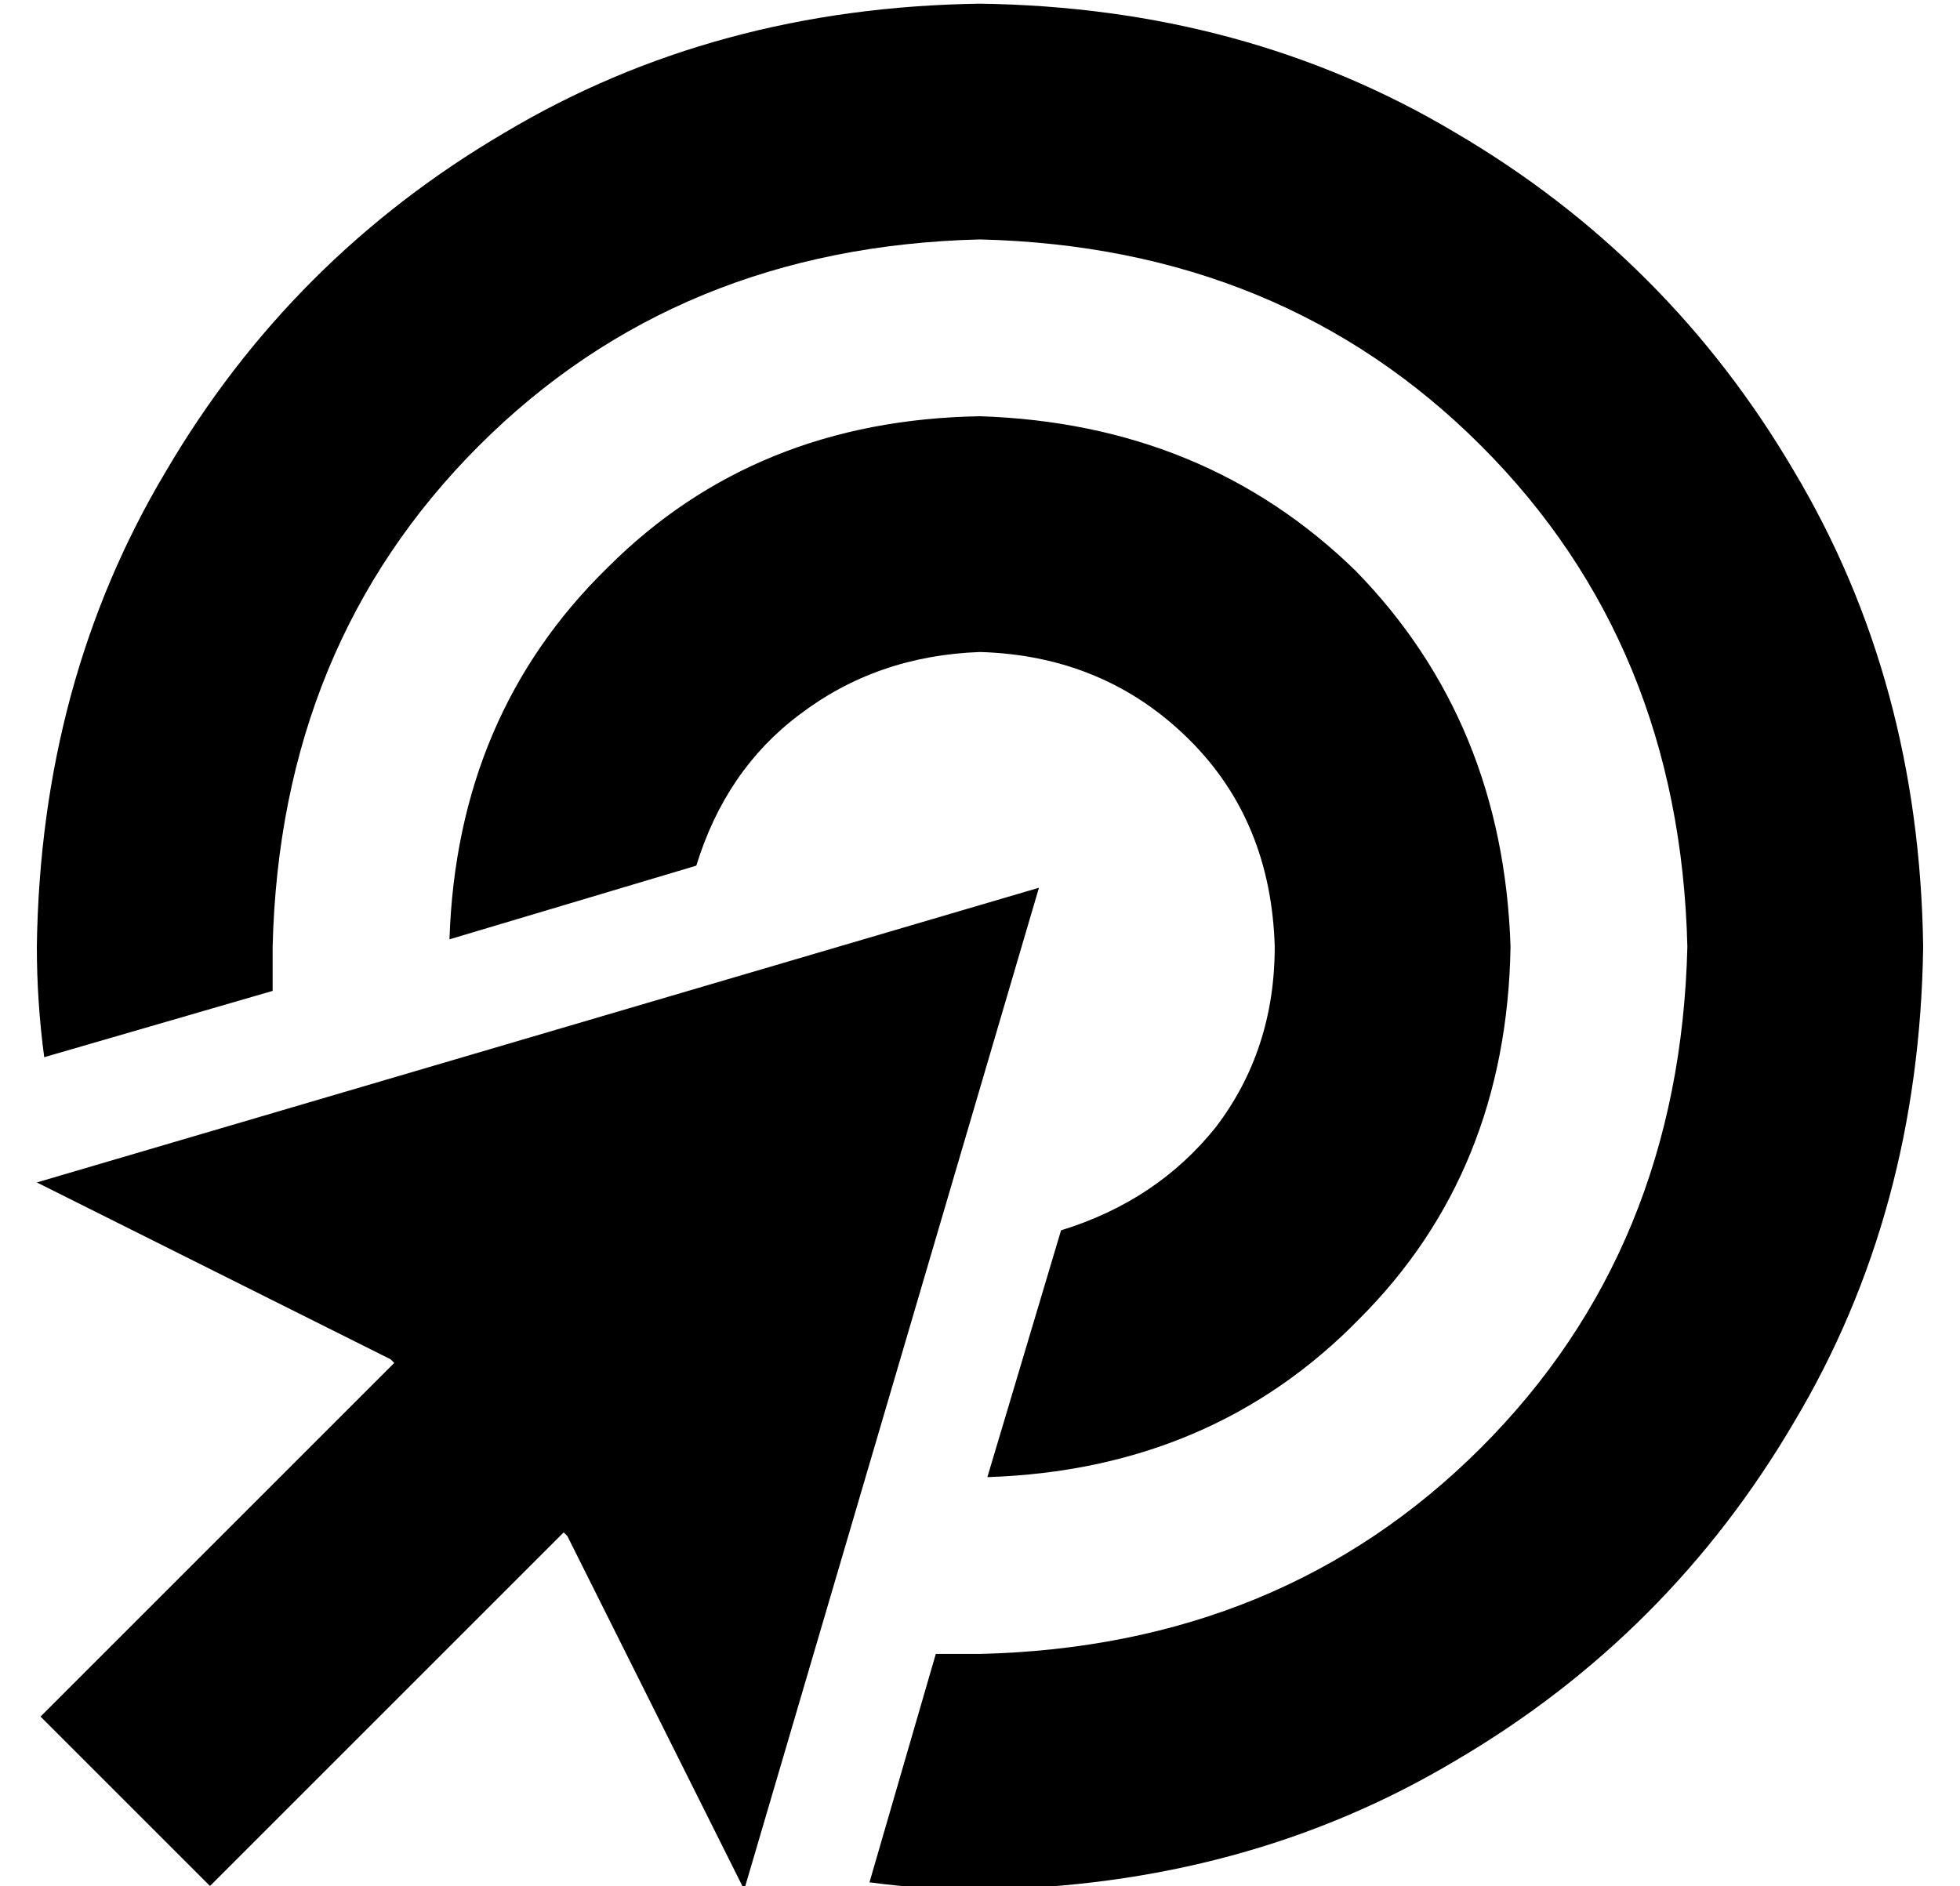 <?xml version="1.0" standalone="no"?>
<!DOCTYPE svg PUBLIC "-//W3C//DTD SVG 1.1//EN" "http://www.w3.org/Graphics/SVG/1.1/DTD/svg11.dtd" >
<svg xmlns="http://www.w3.org/2000/svg" xmlns:xlink="http://www.w3.org/1999/xlink" version="1.1" viewBox="-10 -40 532 512">
   <path fill="currentColor"
d="M256 409q82 -2 136 -56v0v0q54 -54 56 -136q-2 -82 -56 -136t-136 -56q-82 2 -136 56t-56 136v12l-62 18v0q-2 -15 -2 -30q1 -72 35 -129q34 -58 92 -92q57 -34 129 -35q72 1 129 35q58 34 92 92q34 57 35 129q-1 72 -35 129q-34 58 -92 92q-57 34 -129 35q-15 0 -30 -2
l18 -62v0h12v0zM258 361l20 -67l-20 67l20 -67q26 -8 42 -28q16 -21 16 -49q-1 -34 -23 -56q-23 -23 -57 -24q-28 1 -49 17q-20 15 -28 41l-67 20v0q2 -61 43 -101q40 -40 101 -41q61 2 102 42q40 41 42 102q-1 61 -41 101q-40 41 -101 43v0zM0 281l272 -80l-272 80l272 -80
l-80 272v0l-48 -96v0l-1 -1v0l-96 96v0l-46 -46v0l96 -96v0l-1 -1v0l-96 -48v0z" />
</svg>
